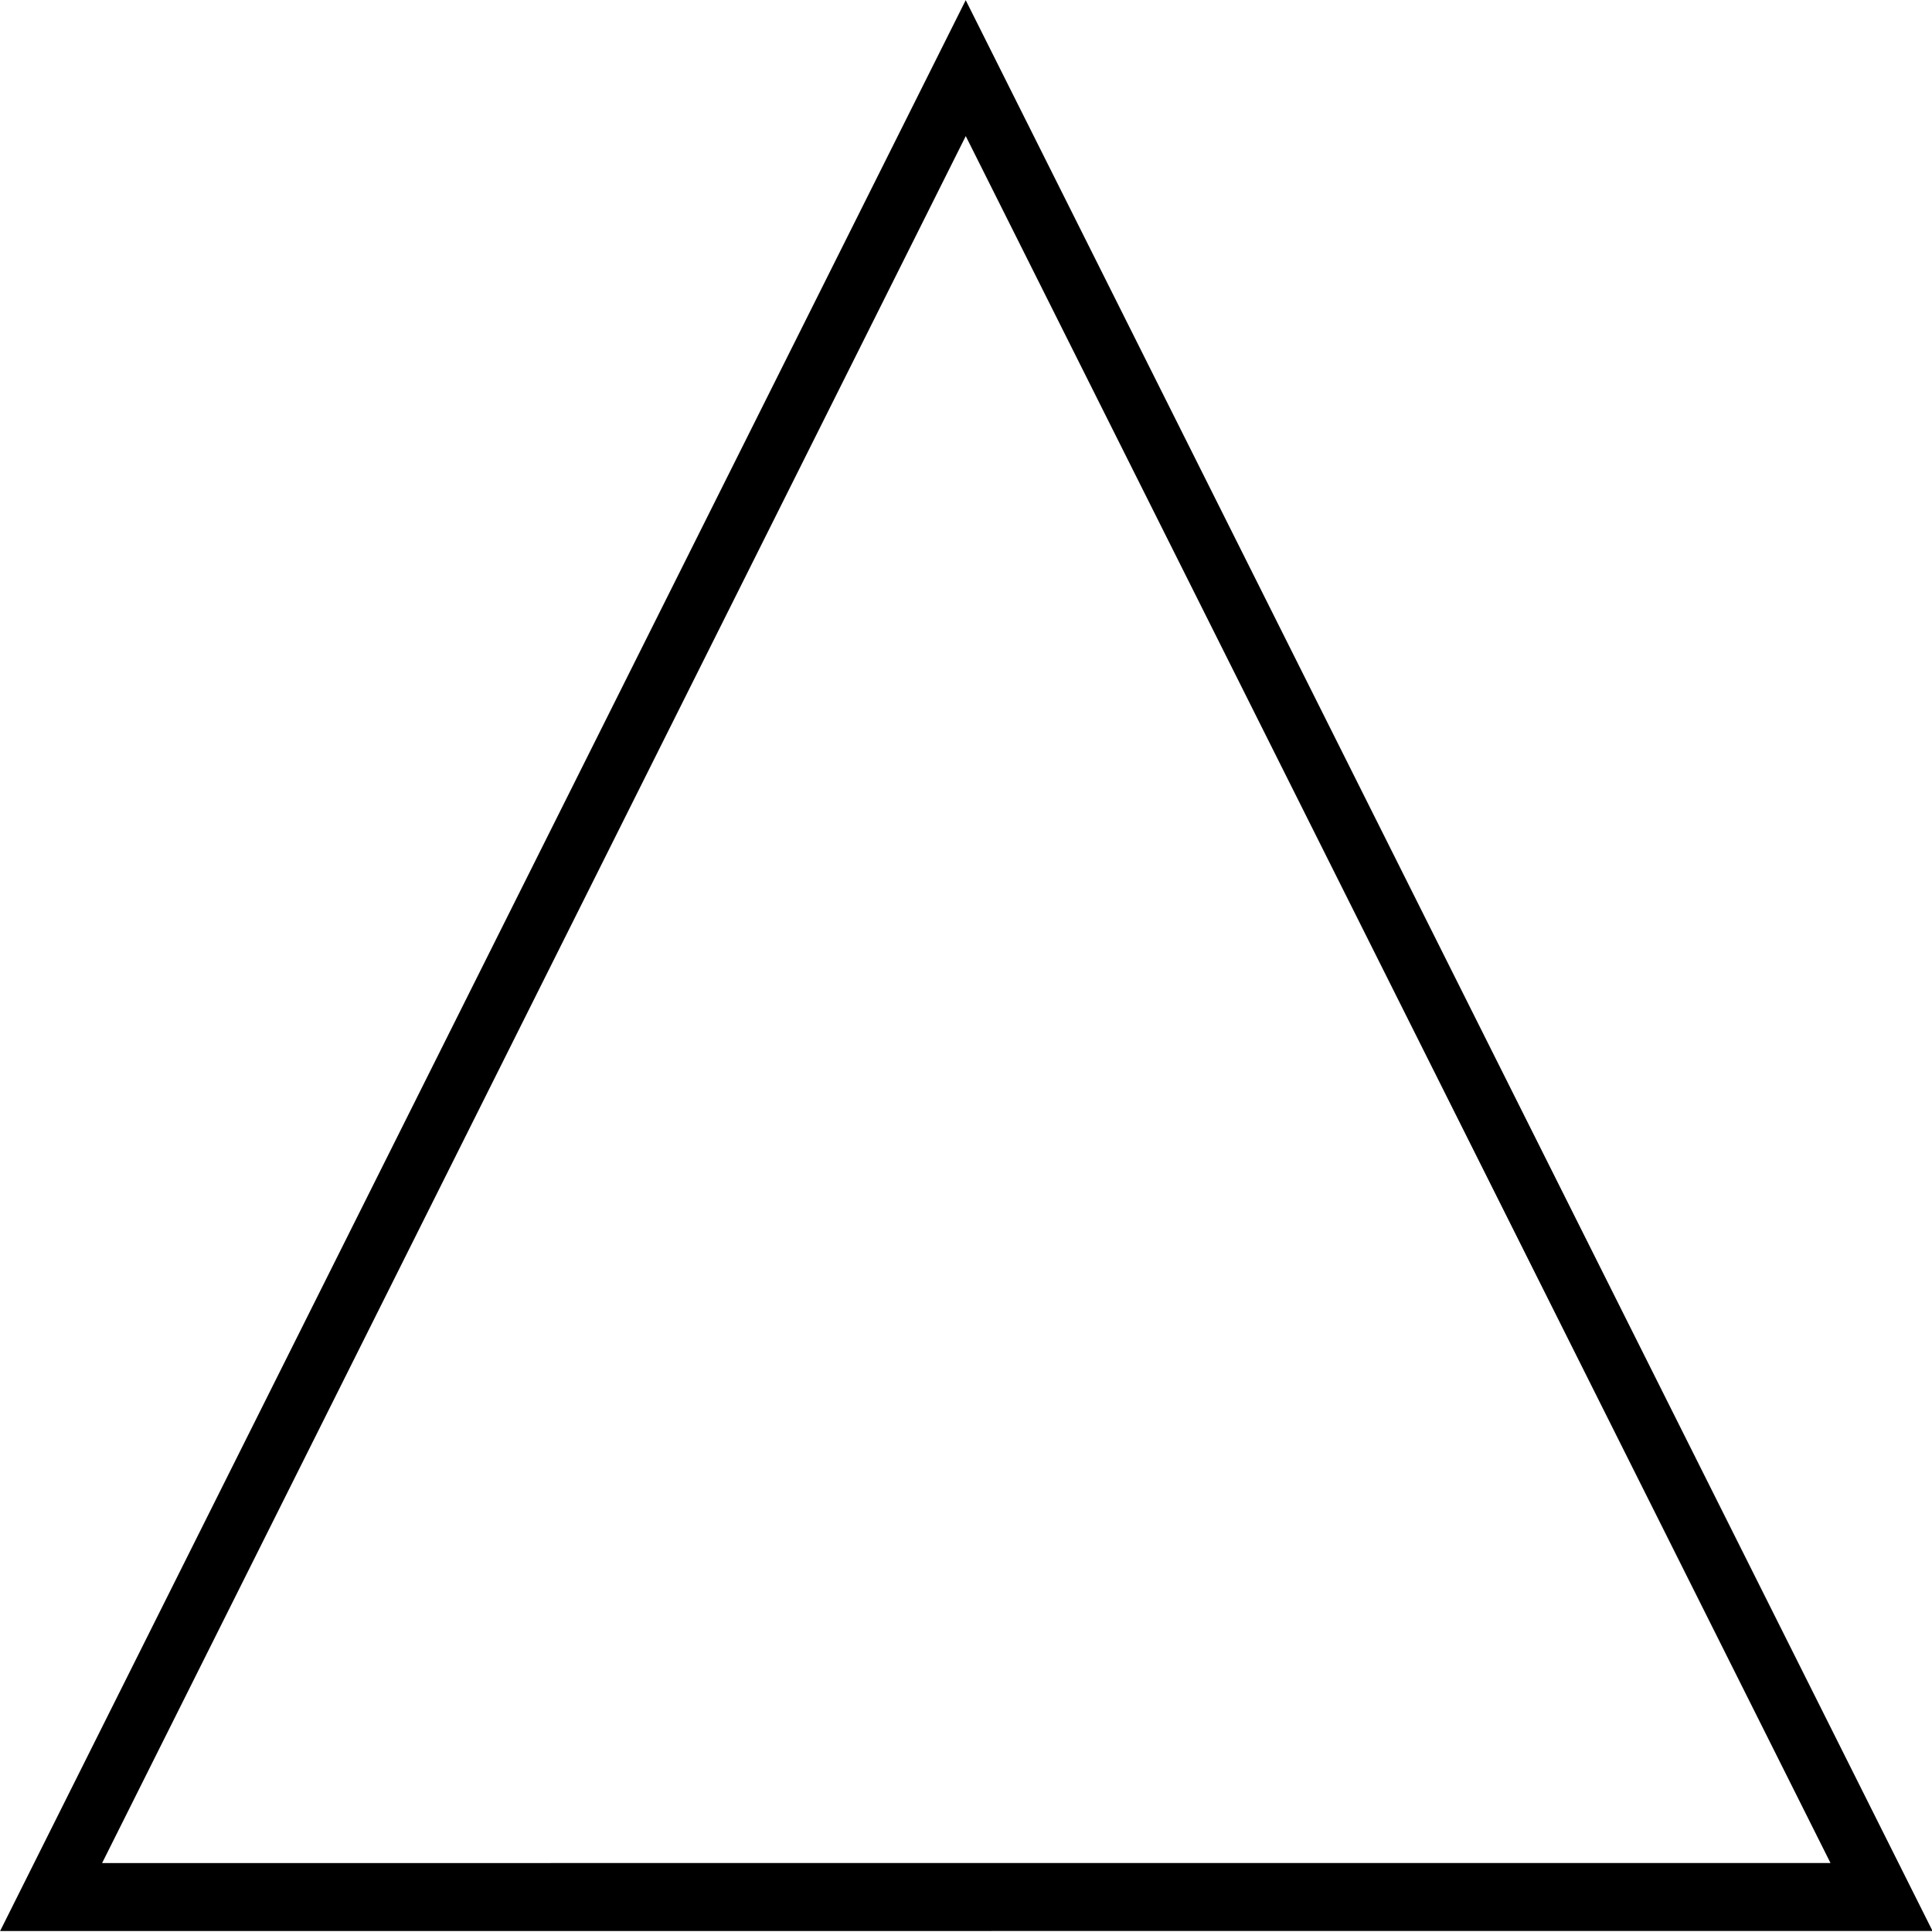 <?xml version="1.0" encoding="UTF-8" standalone="no"?>
<!-- Created with Inkscape (http://www.inkscape.org/) -->

<svg
   width="24"
   height="24"
   viewBox="0 0 6.35 6.35"
   version="1.1"
   id="svg1"
   xmlns="http://www.w3.org/2000/svg"
   xmlns:svg="http://www.w3.org/2000/svg">
  <defs
     id="defs1" />
  <path
     style="fill:none;stroke:#000000;stroke-width:0.113;stroke-linecap:round;stroke-dasharray:none"
     id="path1"
     d="M 4.736,2.572 1.224,2.565 2.986,-0.472 Z"
     transform="matrix(1.713,-0.004,0.004,1.977,-1.939,1.169)" />
</svg>
